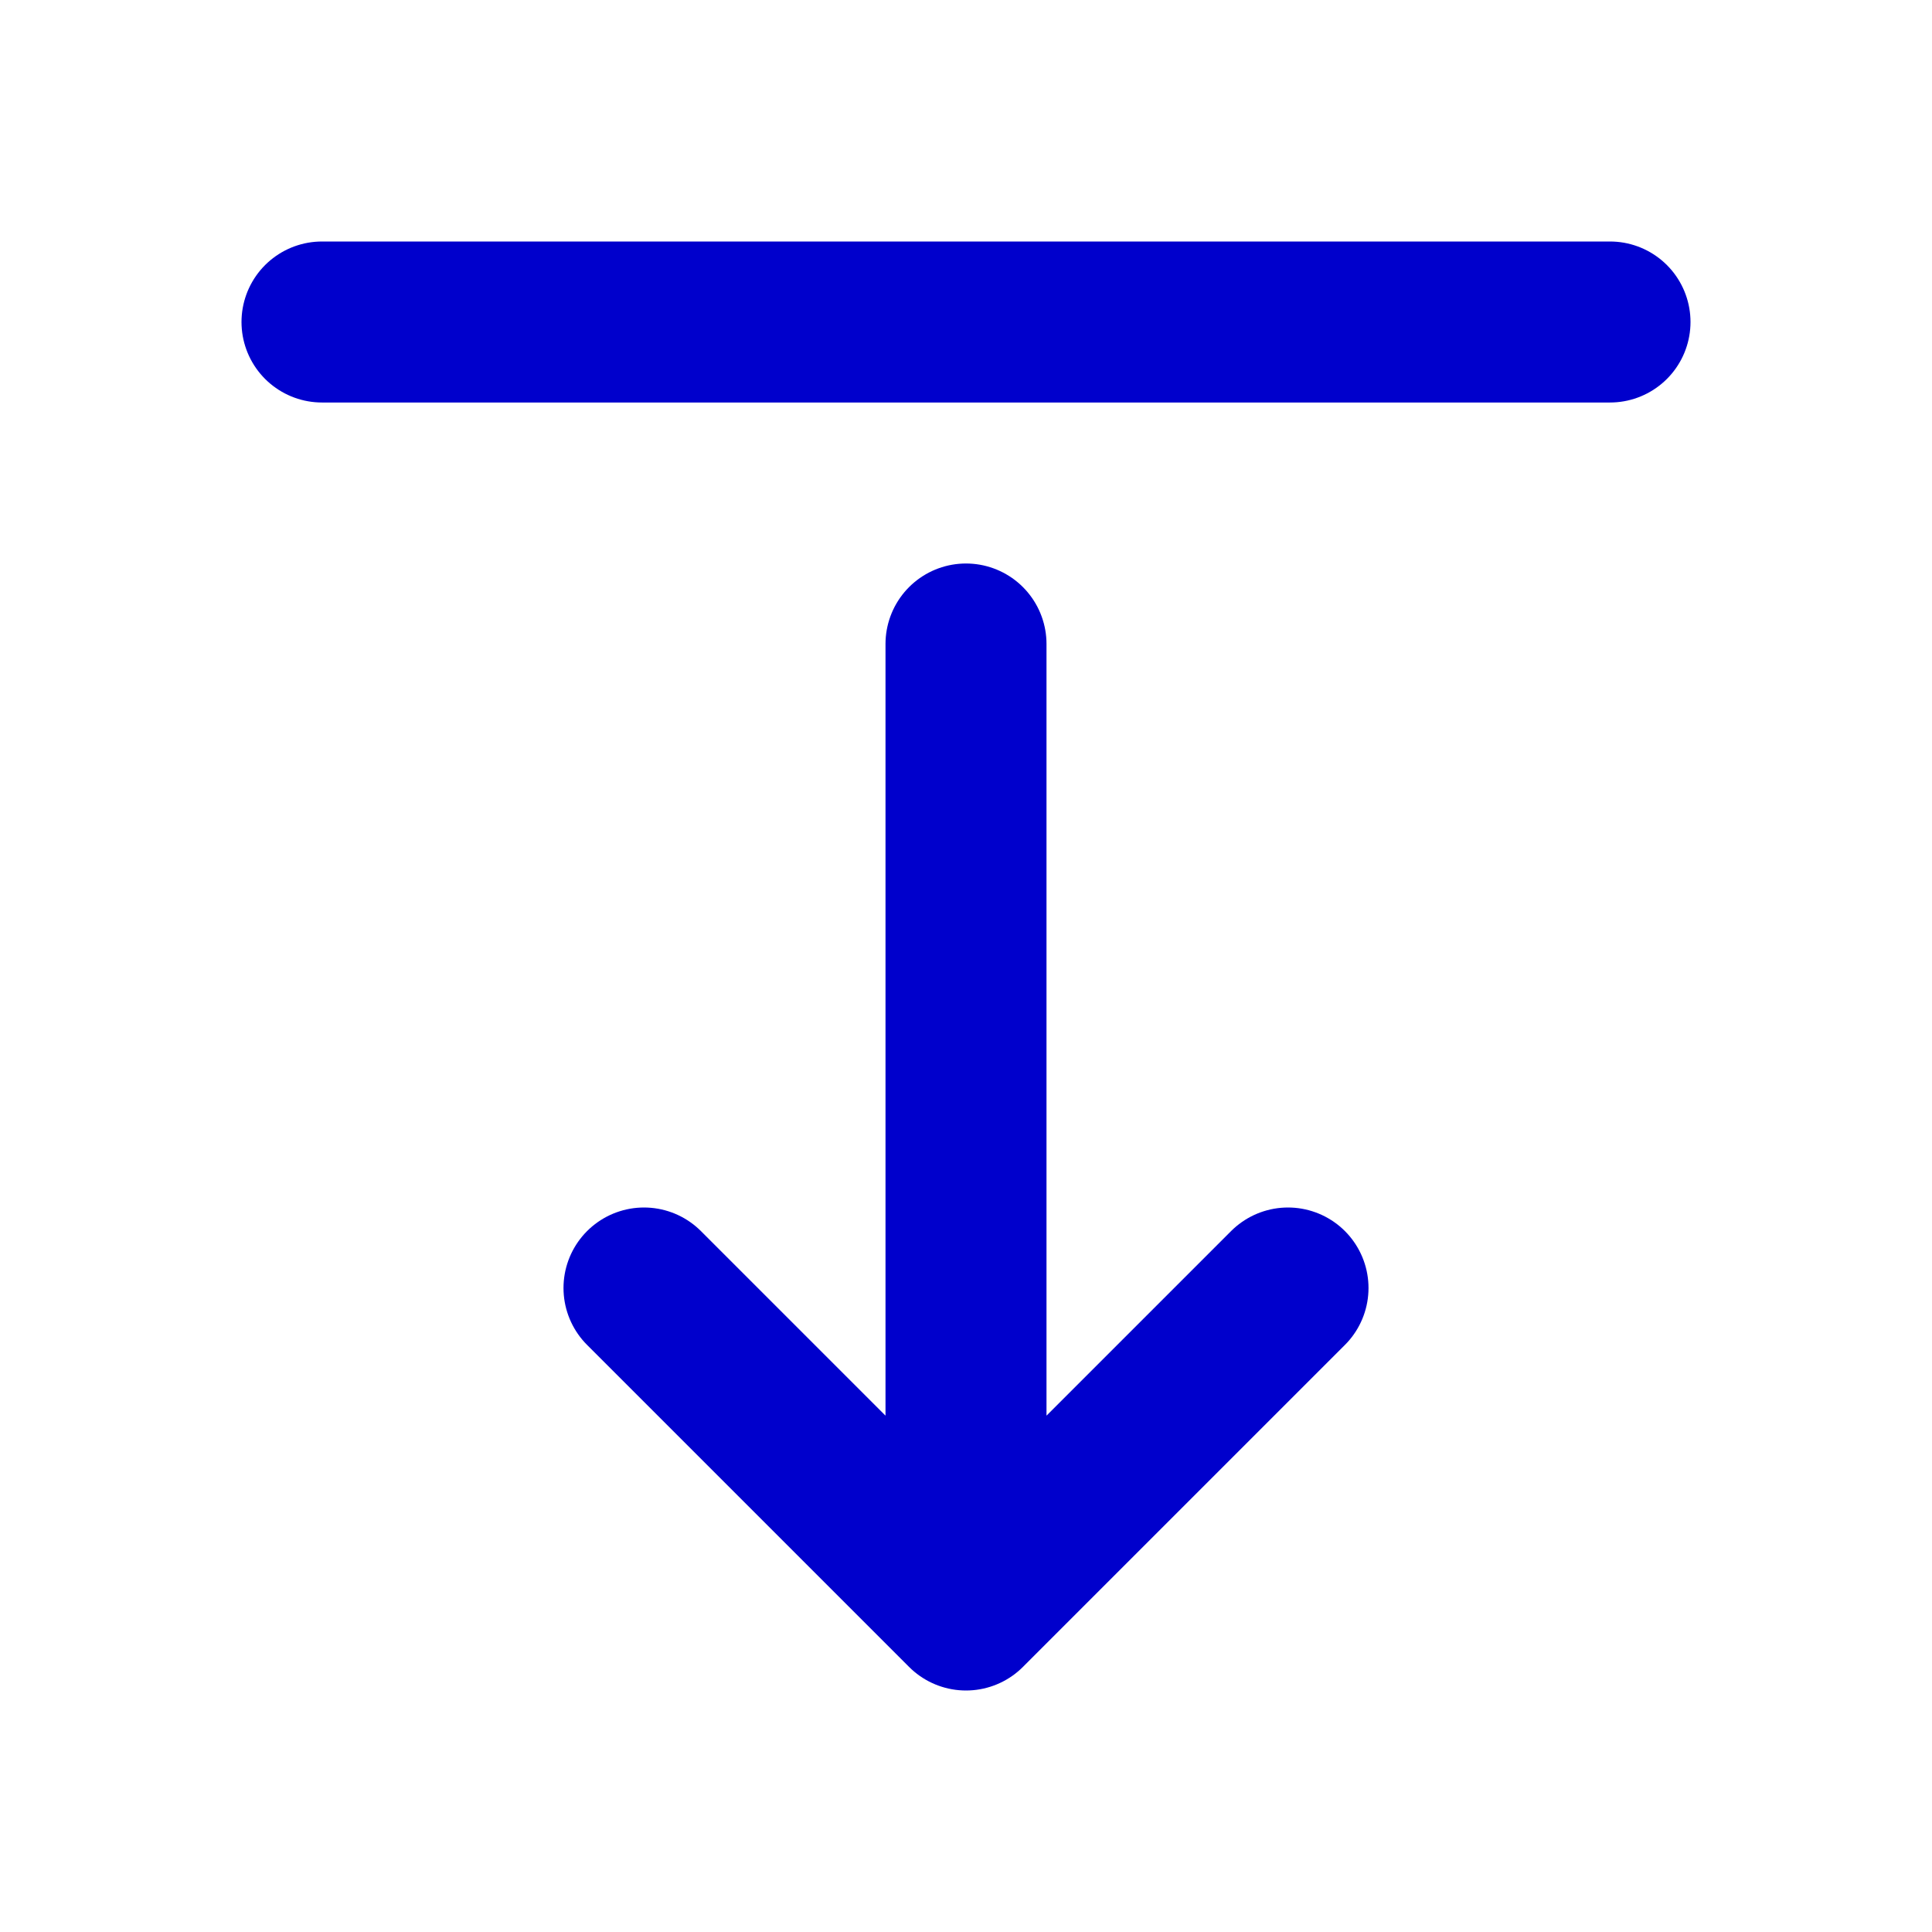 <svg width="24" height="24" viewBox="0 0 24 24" fill="none" xmlns="http://www.w3.org/2000/svg">
<path d="M8 16L12 20M12 20L16 16M12 20V8M4 4H20" stroke="#0000CC" stroke-width="2" stroke-linecap="round" stroke-linejoin="round"/>
</svg>
